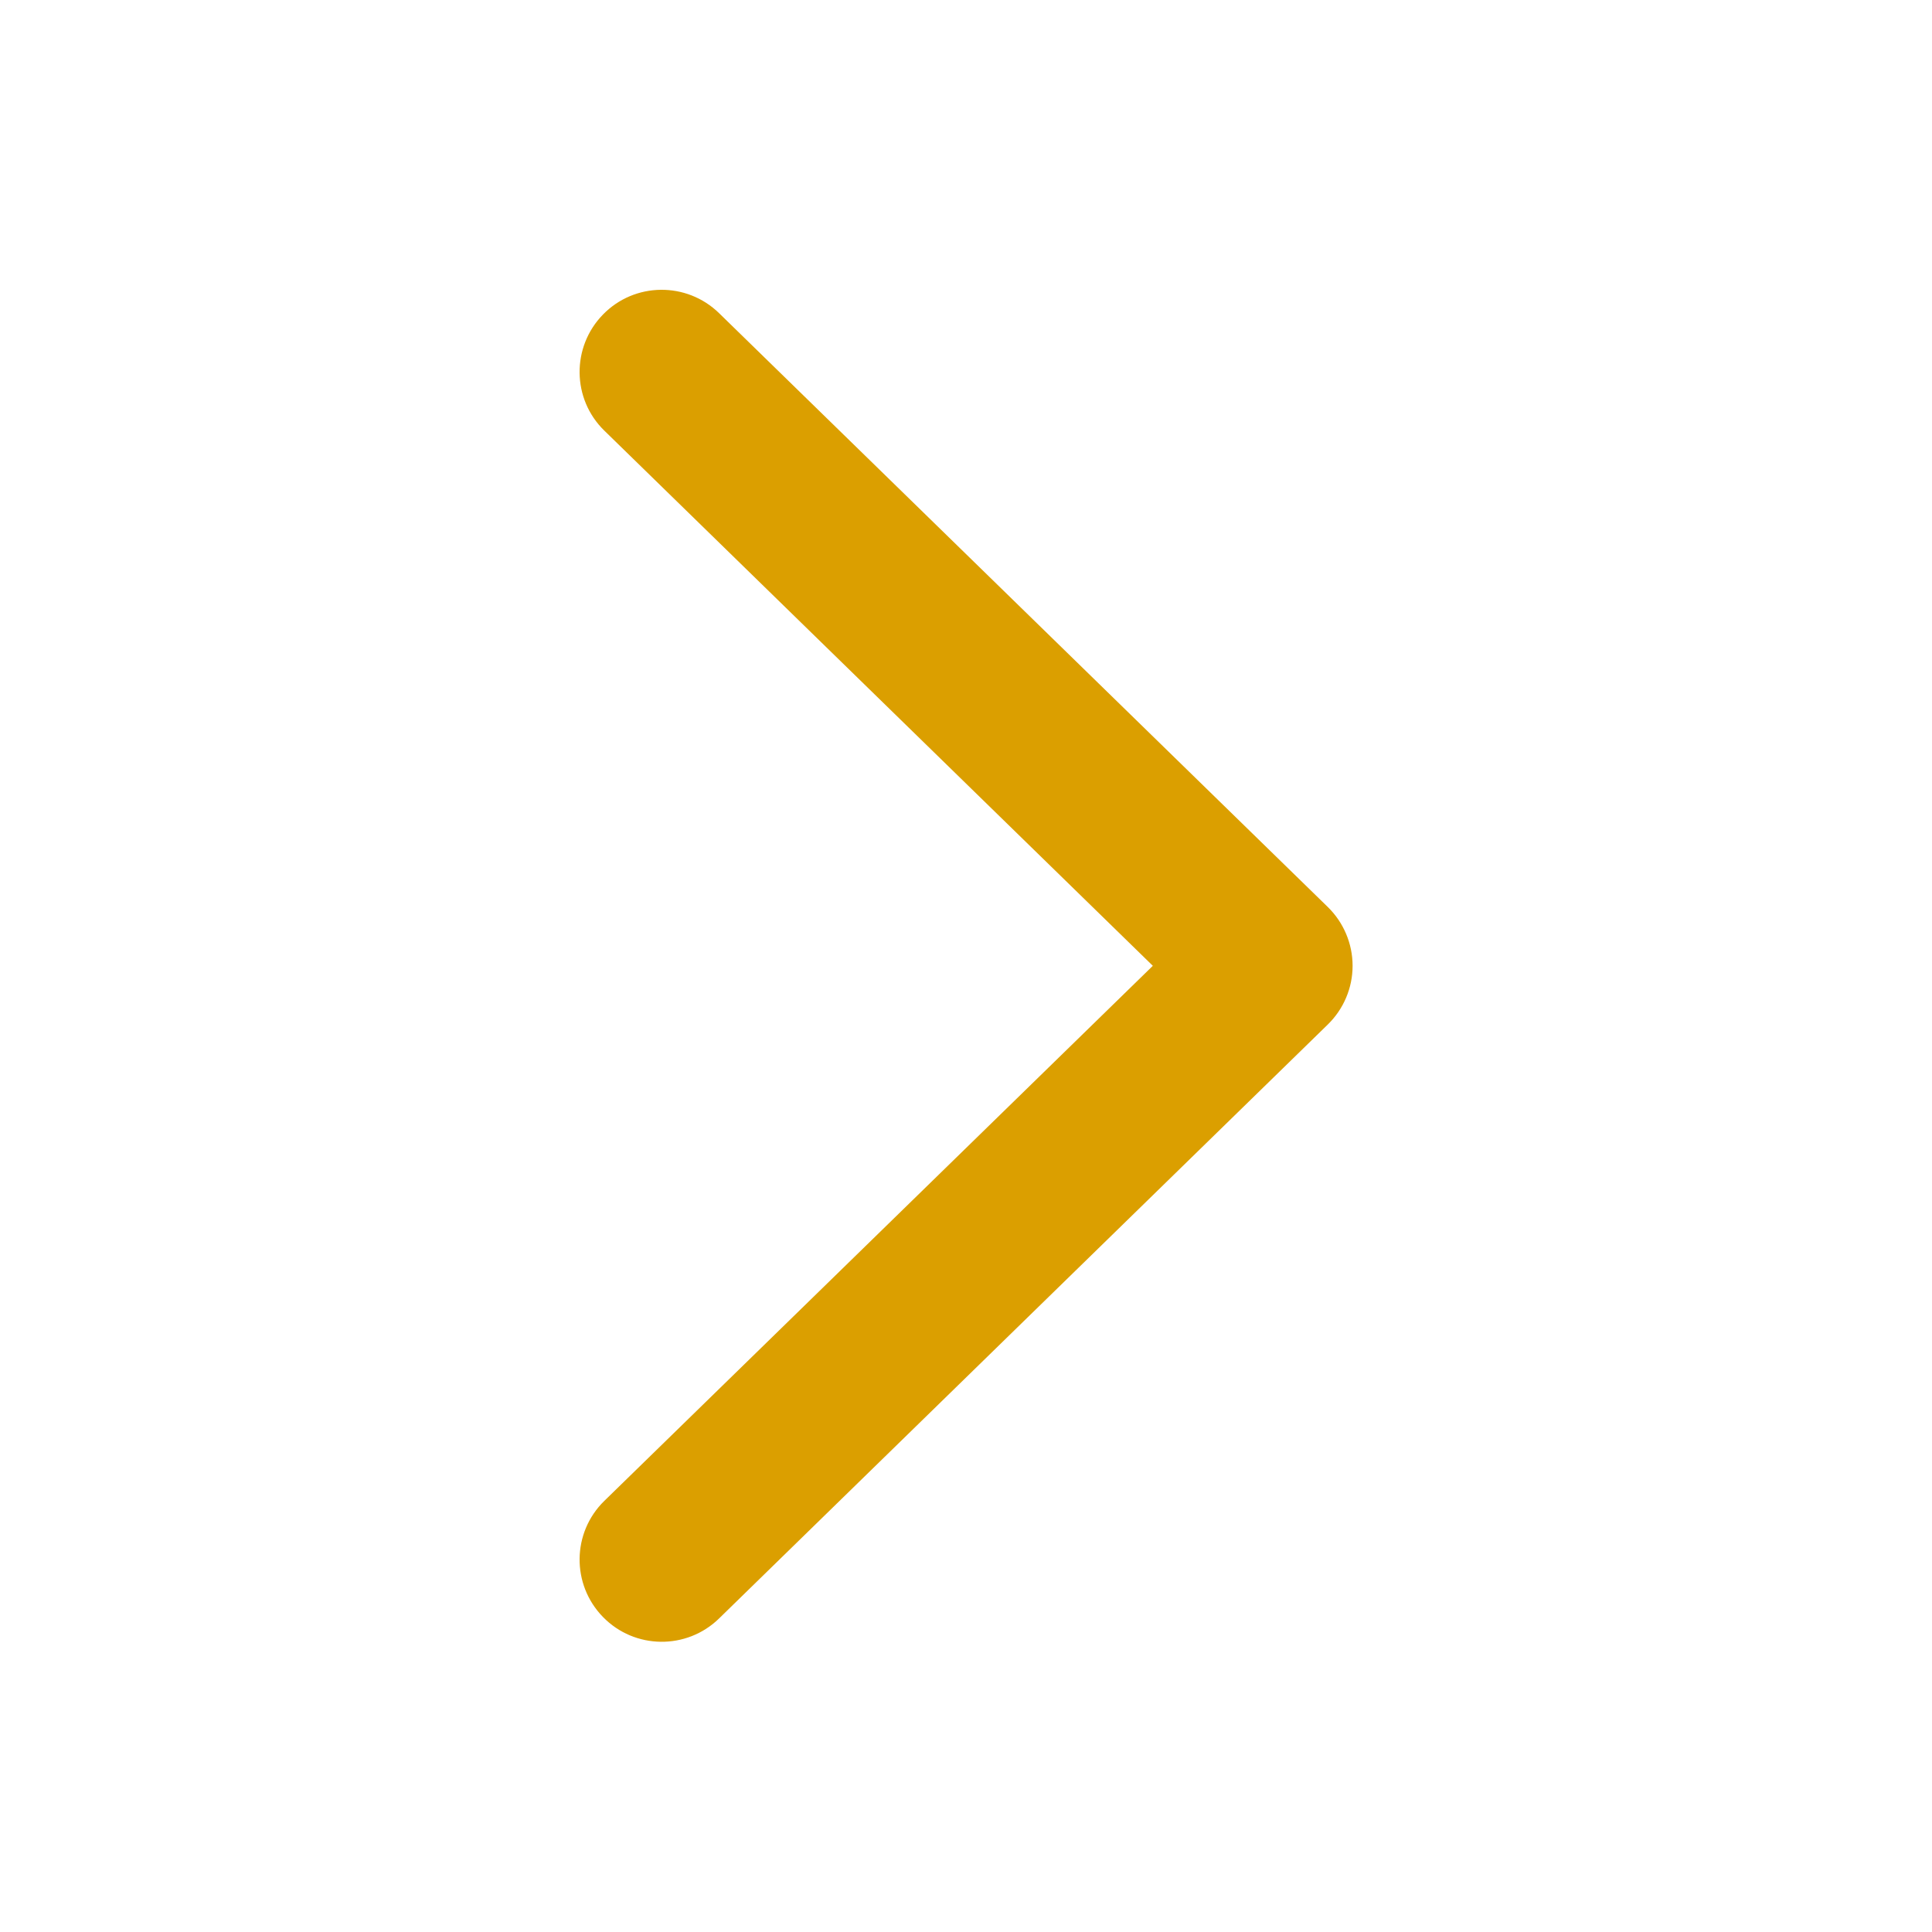<svg width="20" height="20" viewBox="0 0 20 20" fill="none" xmlns="http://www.w3.org/2000/svg">
<path fill-rule="evenodd" clip-rule="evenodd" d="M6.256 15.537C5.92 15.865 5.914 16.403 6.242 16.739C6.569 17.075 7.108 17.082 7.444 16.754L13.745 10.606C13.909 10.446 14.002 10.227 14.002 9.998C14.002 9.769 13.909 9.549 13.745 9.389L7.444 3.242C7.108 2.914 6.569 2.92 6.242 3.256C5.914 3.592 5.92 4.131 6.256 4.458L11.934 9.998L6.256 15.537Z" fill="#DB9F00"/>
</svg>
